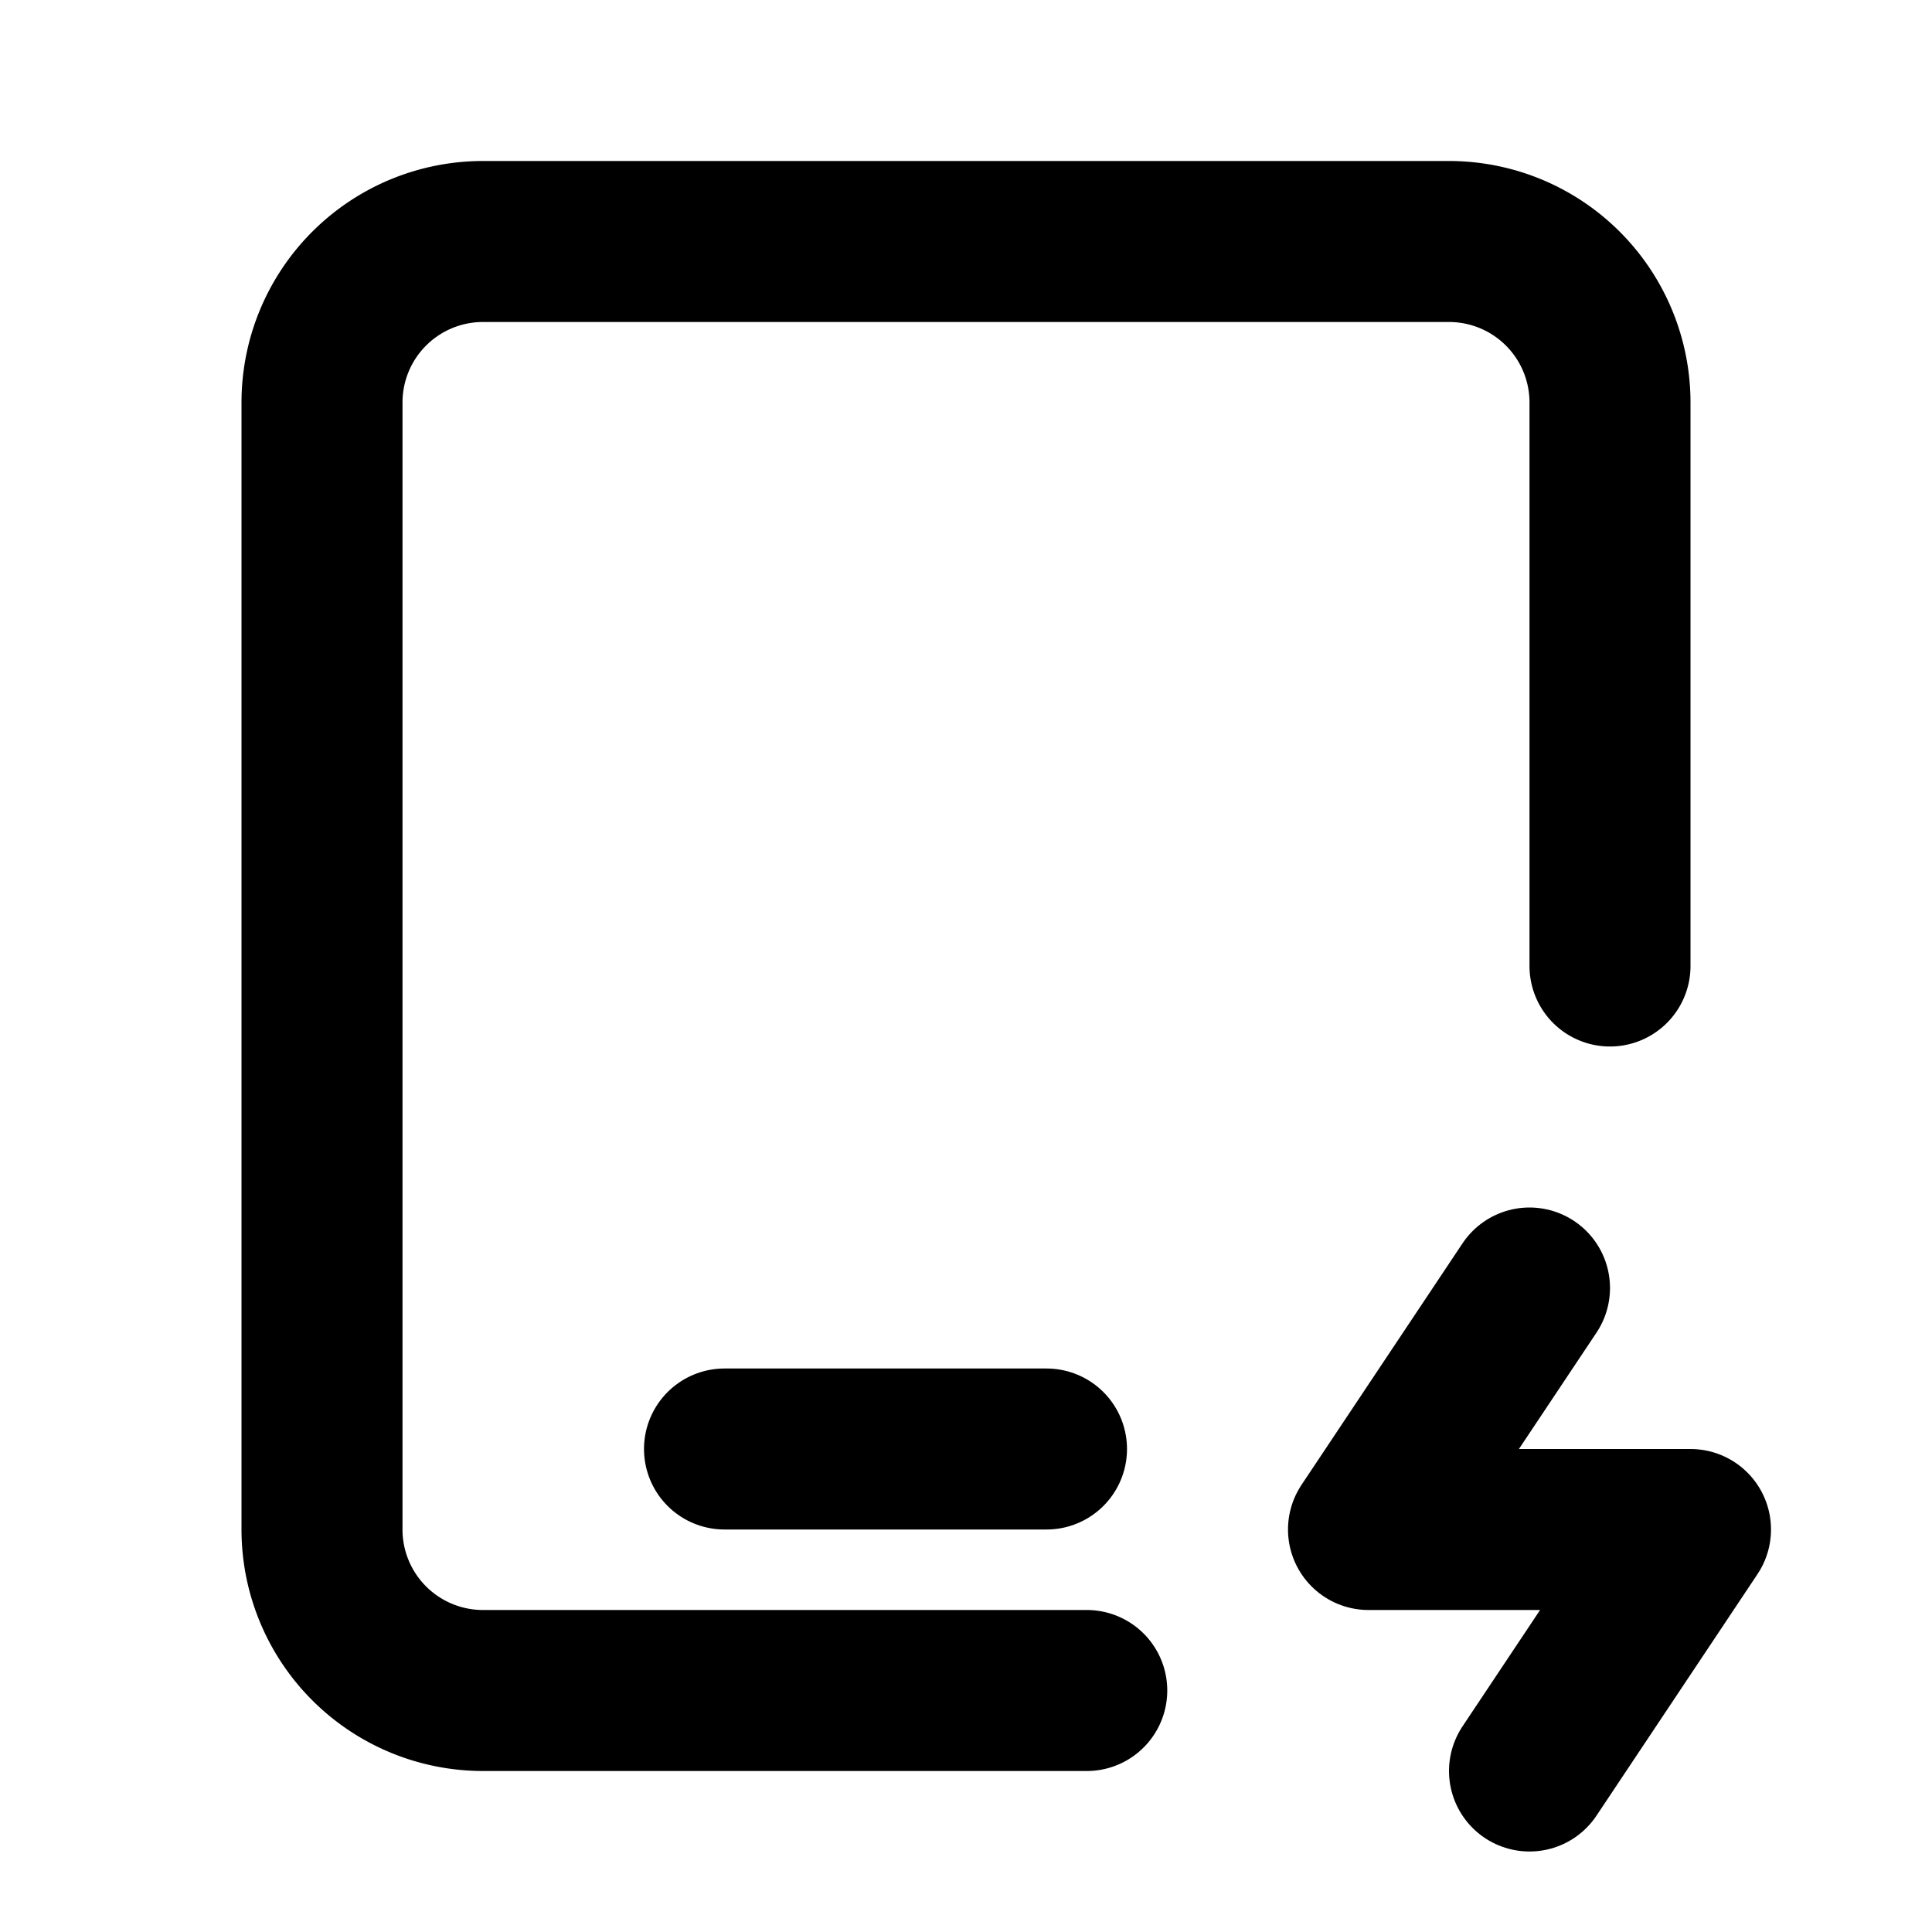 <!-- category: Devices tags: [power, energy, flash, electric, speed, zap, lightning, charge, thunder, spark] version: "2.10" unicode: "f885" --><svg xmlns="http://www.w3.org/2000/svg" width="24" height="24" viewBox="0 0 24 24" fill="none" stroke="currentColor" stroke-width="2" stroke-linecap="round" stroke-linejoin="round" ><path d="M13.5 21h-7.5a2 2 0 0 1 -2 -2v-14a2 2 0 0 1 2 -2h12a2 2 0 0 1 2 2v7" /><path d="M9 18h4" /><path d="M19 16l-2 3h4l-2 3" /></svg>